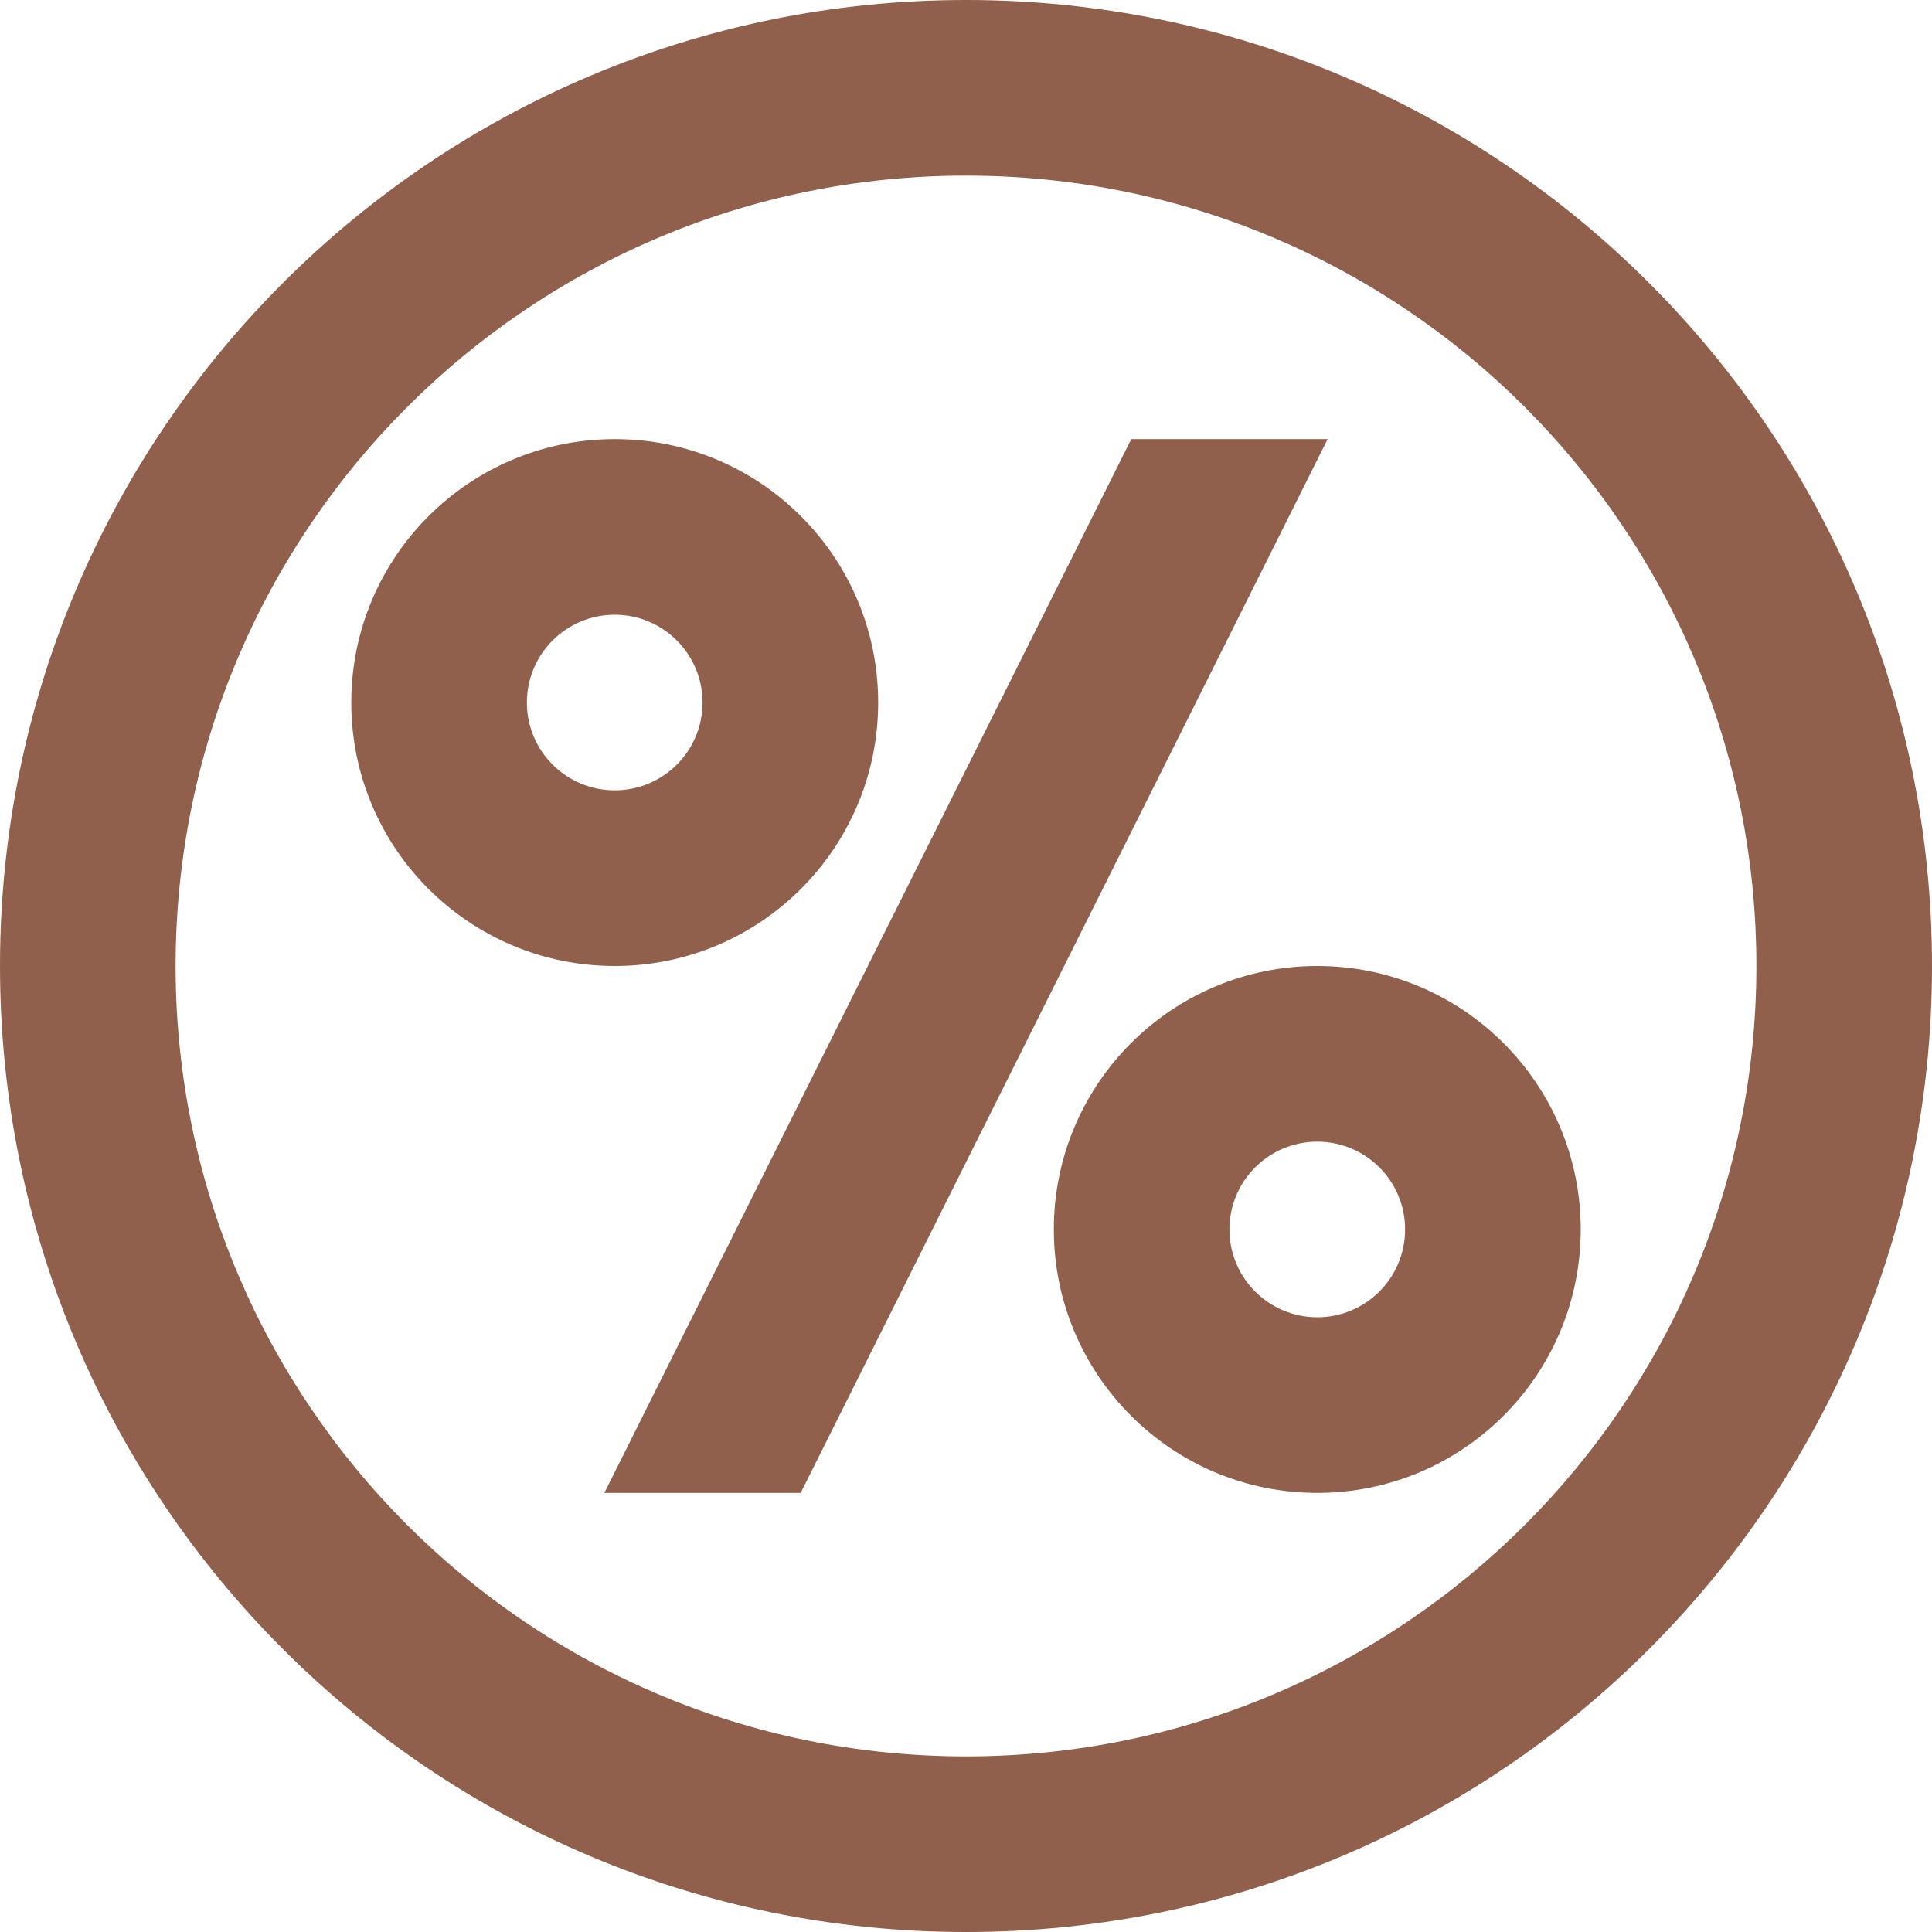 <svg width="39" height="39" viewBox="0 0 39 39" fill="none" xmlns="http://www.w3.org/2000/svg">
<path fill-rule="evenodd" clip-rule="evenodd" d="M19.5 39C8.73 39 0 30.27 0 19.5C0 8.73 8.73 0 19.5 0C30.27 0 39 8.73 39 19.5C39 30.27 30.27 39 19.5 39ZM19.5 35.455C28.311 35.455 35.455 28.311 35.455 19.5C35.455 10.689 28.311 3.545 19.5 3.545C10.688 3.545 3.545 10.689 3.545 19.5C3.545 28.311 10.688 35.455 19.5 35.455ZM21.273 24.818C21.273 27.755 23.654 30.136 26.591 30.136C29.528 30.136 31.909 27.755 31.909 24.818C31.909 21.881 29.528 19.5 26.591 19.5C23.654 19.5 21.273 21.881 21.273 24.818ZM26.591 26.591C27.57 26.591 28.364 25.797 28.364 24.818C28.364 23.839 27.57 23.046 26.591 23.046C25.612 23.046 24.818 23.839 24.818 24.818C24.818 25.797 25.612 26.591 26.591 26.591ZM7.091 14.182C7.091 17.119 9.472 19.5 12.409 19.5C15.346 19.5 17.727 17.119 17.727 14.182C17.727 11.245 15.346 8.864 12.409 8.864C9.472 8.864 7.091 11.245 7.091 14.182ZM12.409 15.954C13.388 15.954 14.182 15.161 14.182 14.182C14.182 13.203 13.388 12.409 12.409 12.409C11.43 12.409 10.636 13.203 10.636 14.182C10.636 15.161 11.43 15.954 12.409 15.954ZM16.163 30.136L26.8 8.864H22.836L12.2 30.136H16.163Z" fill="#90604C"/>
</svg>
